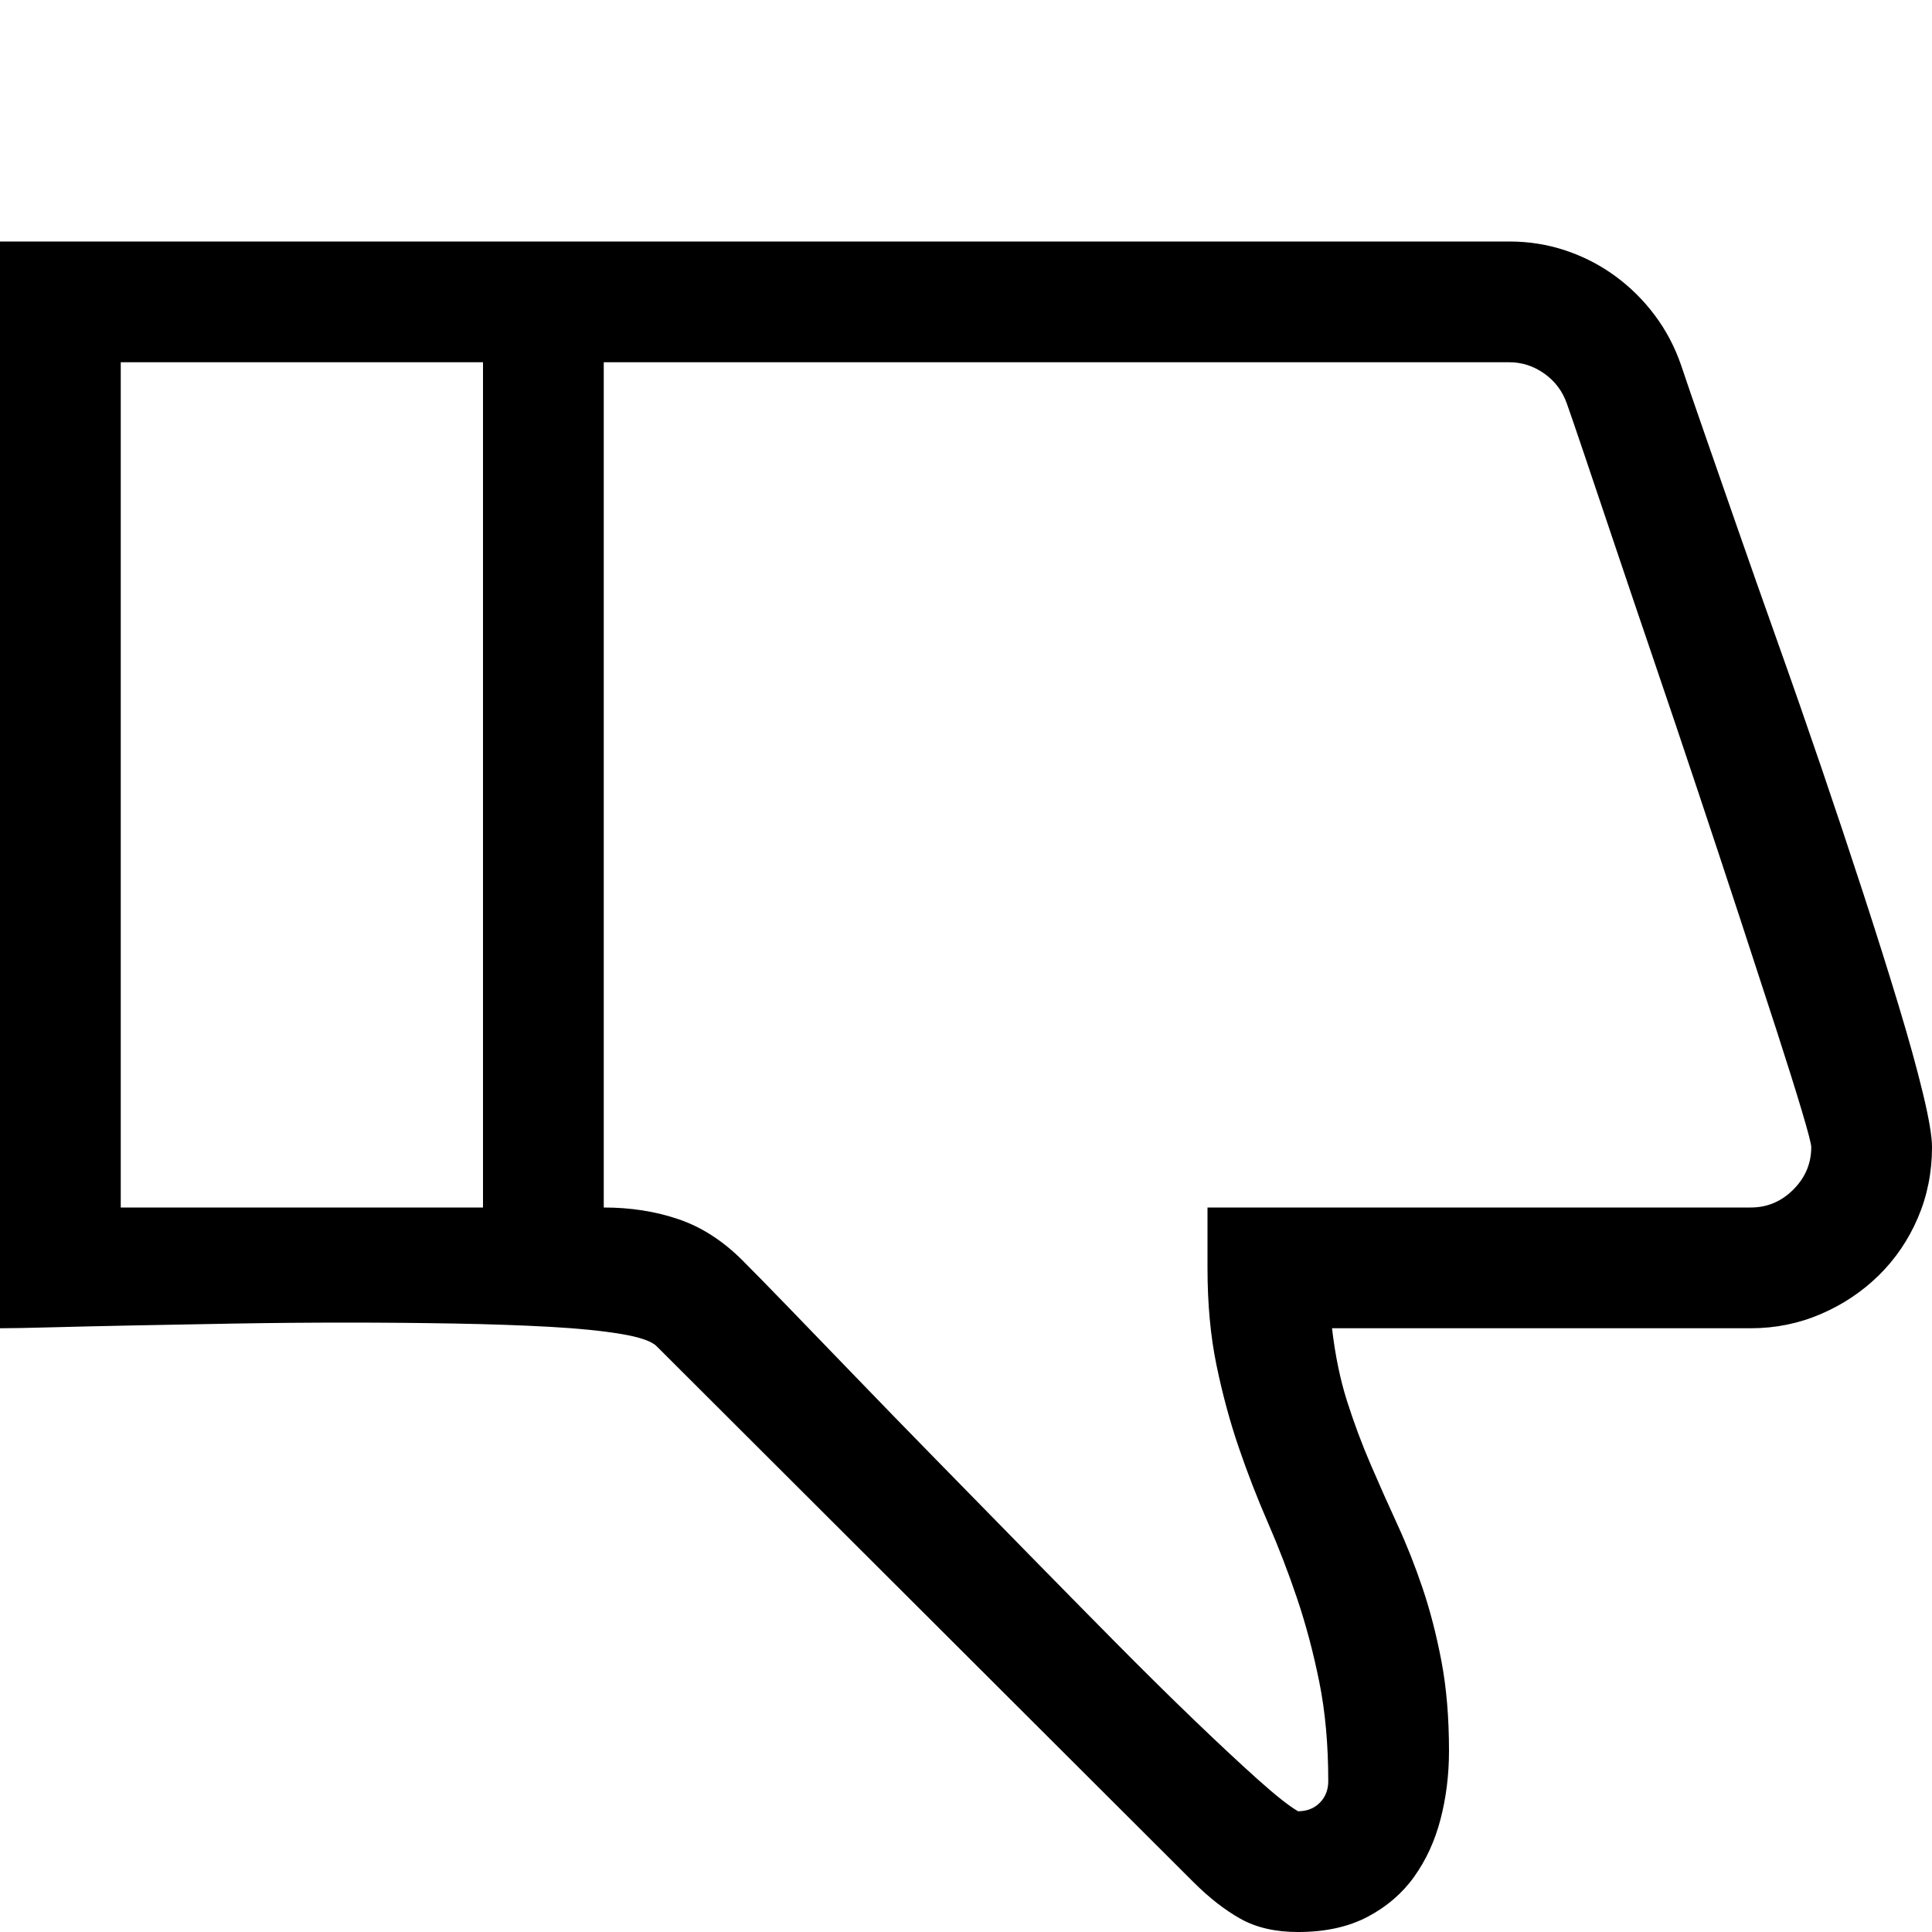 <?xml version='1.0' standalone='no'?>
<!DOCTYPE svg PUBLIC "-//W3C//DTD SVG 1.1//EN" "http://www.w3.org/Graphics/SVG/1.1/DTD/svg11.dtd"><svg xmlns:cc='http://creativecommons.org/ns#' xmlns:dc='http://purl.org/dc/elements/1.1/' height='2048' xmlns:rdf='http://www.w3.org/1999/02/22-rdf-syntax-ns#' viewBox='0 0 2048 2048' width='2048'>
  <g transform='matrix(1 0 0 -1 0 2048)'>
   <path d='M1600 1792q31 0 59.5 -9.5t52.5 -27t42 -41.5t28 -53q8 -24 23.5 -68.5t35.5 -102t43.5 -123.5t46.5 -133.5t44 -132t37.5 -119t26 -94t9.5 -56.5q0 -40 -15 -75t-41.5 -61t-61.5 -41t-74 -15h-444q5 -43 16 -77.5t25 -67t28.5 -64t26.5 -67t20 -77.5t8 -95
q0 -38 -9 -72.5t-28 -61t-49.5 -42.5t-73.5 -16q-36 0 -61 14t-50 39l-569 568q-8 8 -38 13t-75 7.5t-101 3.5t-115 1t-117 -1t-108 -2t-87.5 -2t-54.5 -1v1152h1600zM128 768h384v896h-384v-896zM1856 768q26 0 45 19t19 45q0 5 -10 38.5t-27 86t-38.5 118t-44.5 134.5
t-46 136.5t-42 124t-32.5 96.5t-18.5 54q-7 20 -24 32t-37 12h-960v-896q43 0 79.5 -12.5t67.5 -43.5q17 -17 48 -49t71 -73.5t87 -89.5t94.5 -96.5t93 -94.5t84.5 -83.5t68 -63.5t43 -34q14 0 23 9t9 23q0 58 -9.5 105t-23.5 88.5t-31 80.5t-31 80t-23.5 87t-9.5 103v64
h576z' fill='black'/>
  </g>

</svg>
